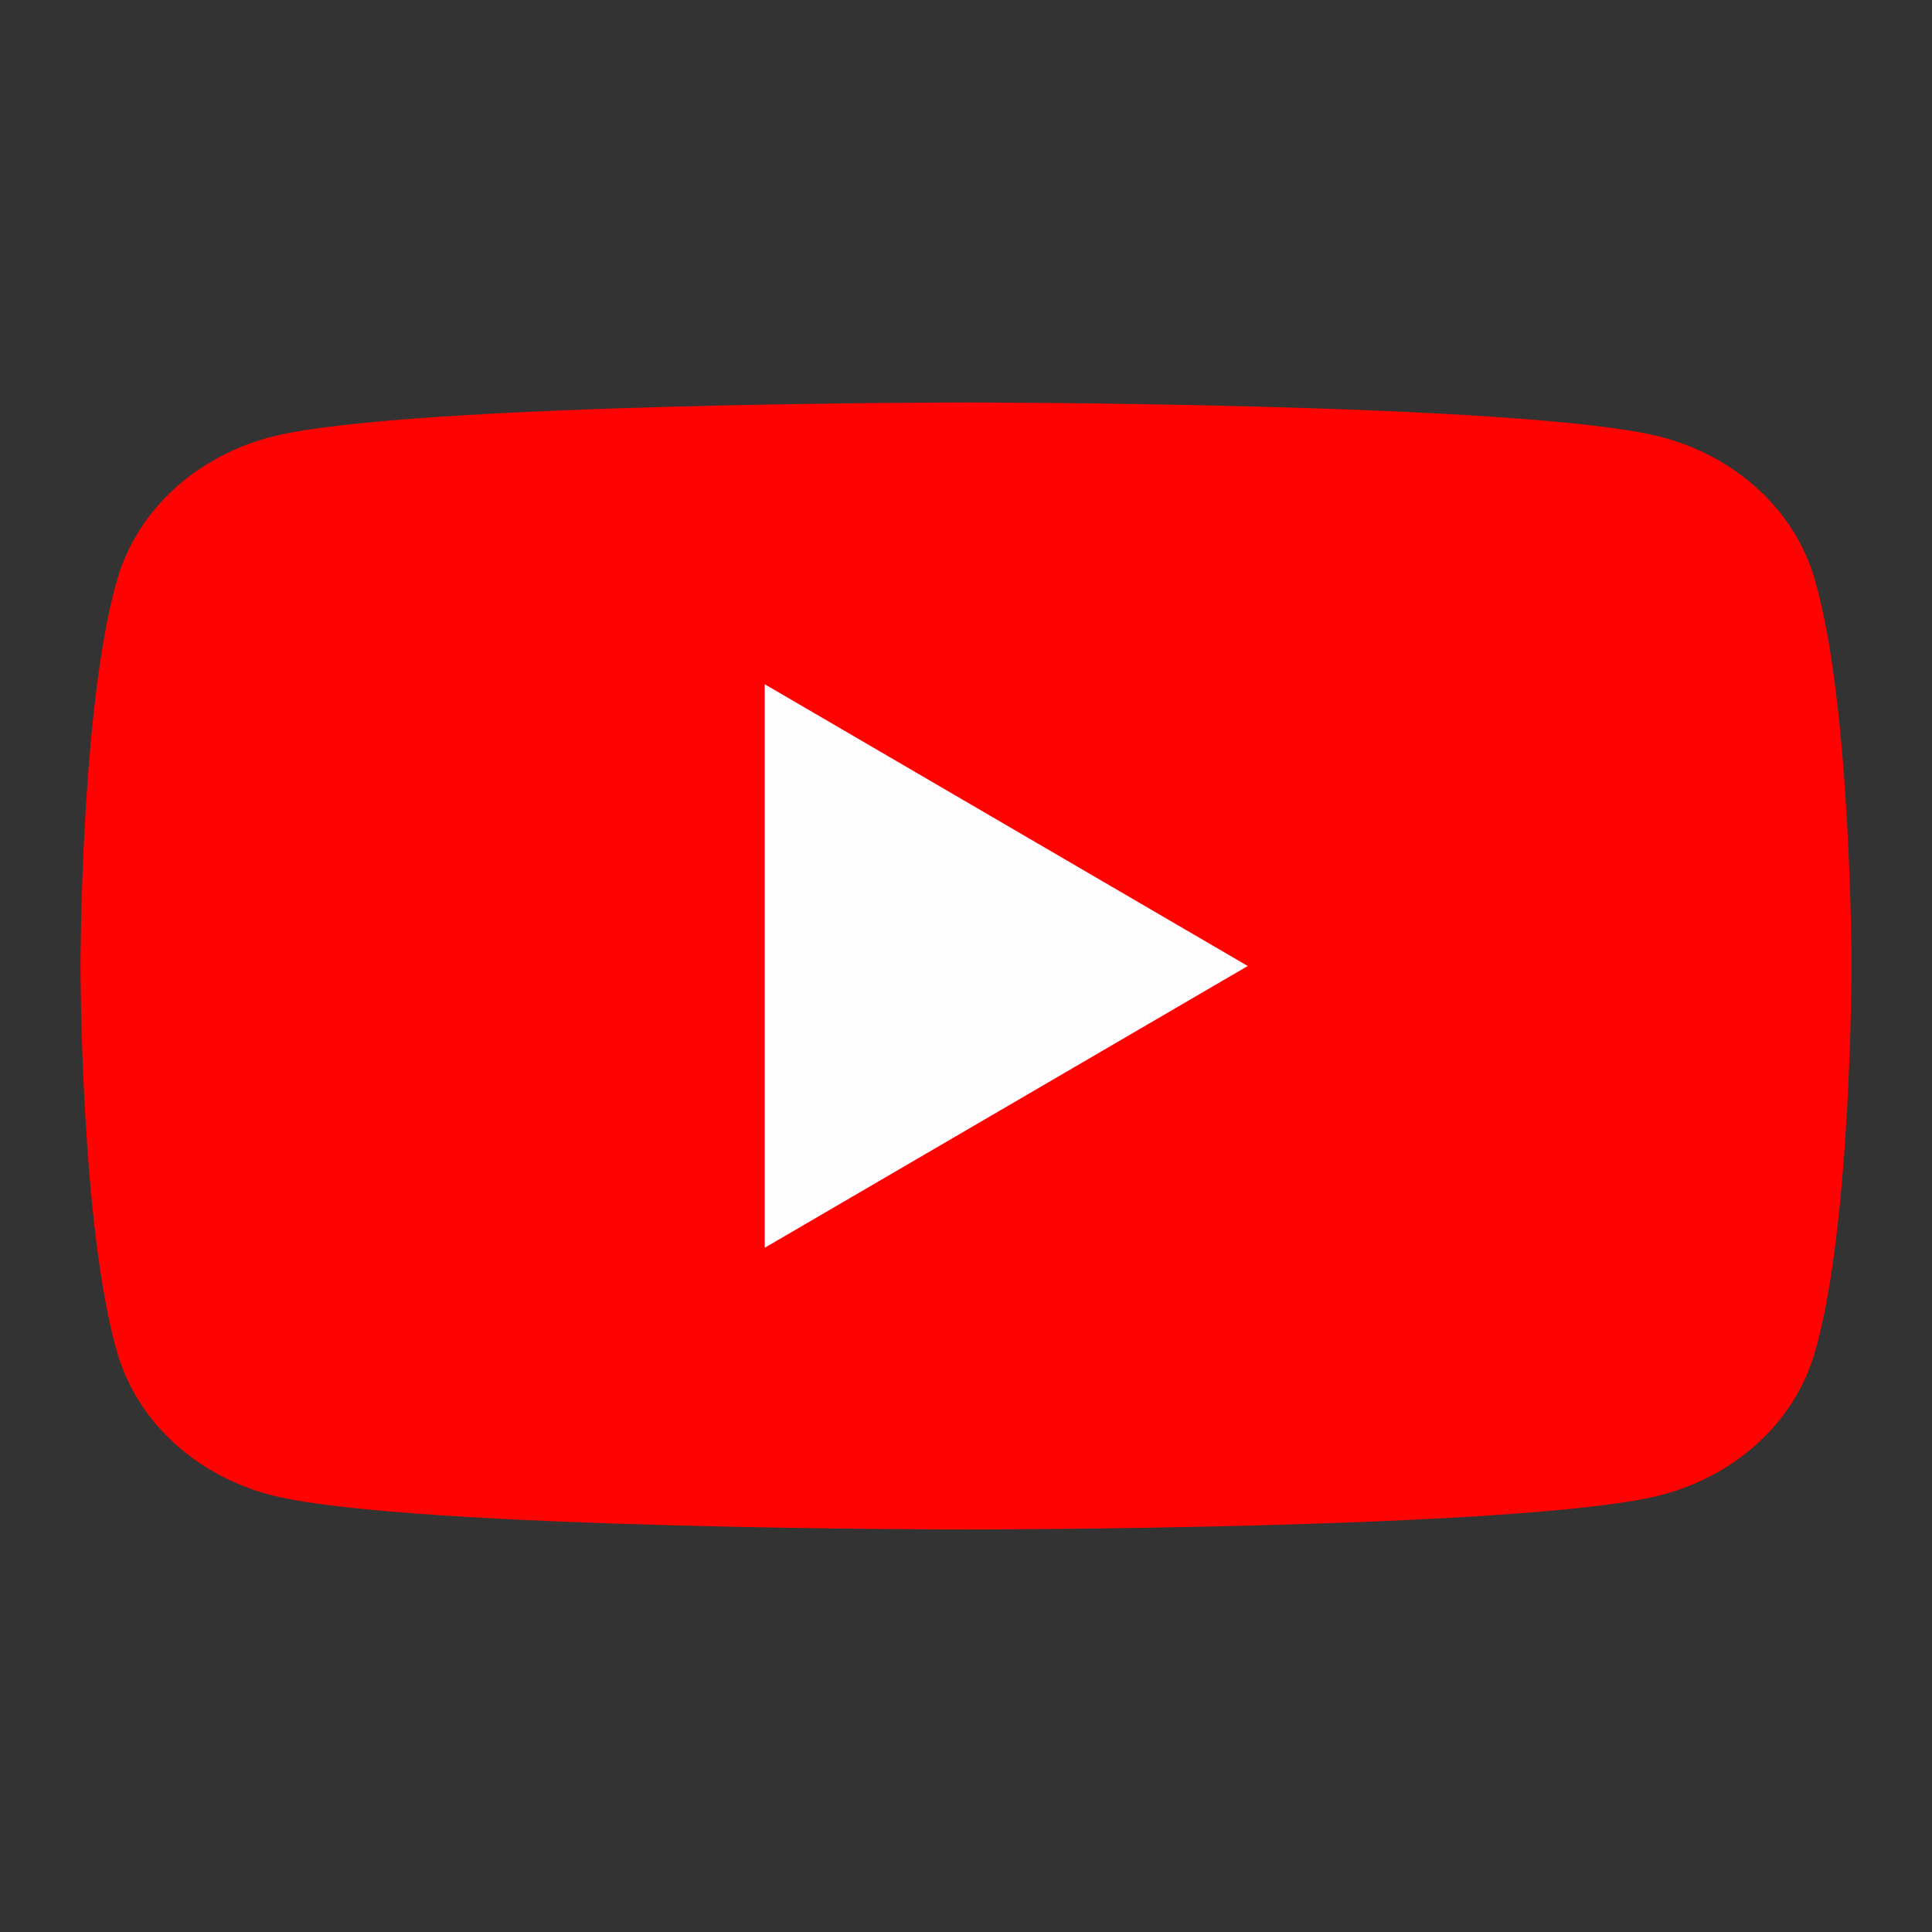 <svg width="24" height="24" viewBox="0 0 24 24" fill="none" xmlns="http://www.w3.org/2000/svg">
<rect x="0" y="0" width="24" height="24" fill="#333333" stroke="none"/>
<path d="M22.54 7.186C22.416 6.763 22.171 6.377 21.829 6.067C21.488 5.757 21.062 5.533 20.595 5.418C18.875 5 12 5 12 5C12 5 5.125 5 3.405 5.418C2.938 5.533 2.512 5.757 2.171 6.067C1.83 6.377 1.584 6.763 1.46 7.186C1 8.746 1 12 1 12C1 12 1 15.254 1.46 16.814C1.584 17.237 1.83 17.623 2.171 17.933C2.512 18.243 2.938 18.467 3.405 18.582C5.125 19 12 19 12 19C12 19 18.875 19 20.595 18.582C21.062 18.467 21.488 18.243 21.829 17.933C22.171 17.623 22.416 17.237 22.54 16.814C23 15.254 23 12 23 12C23 12 23 8.746 22.54 7.186Z" fill="#FF0302"/>
<path d="M9.5 15.5V8.5L15.5 12L9.5 15.5Z" fill="#FEFEFE"/>
</svg>
